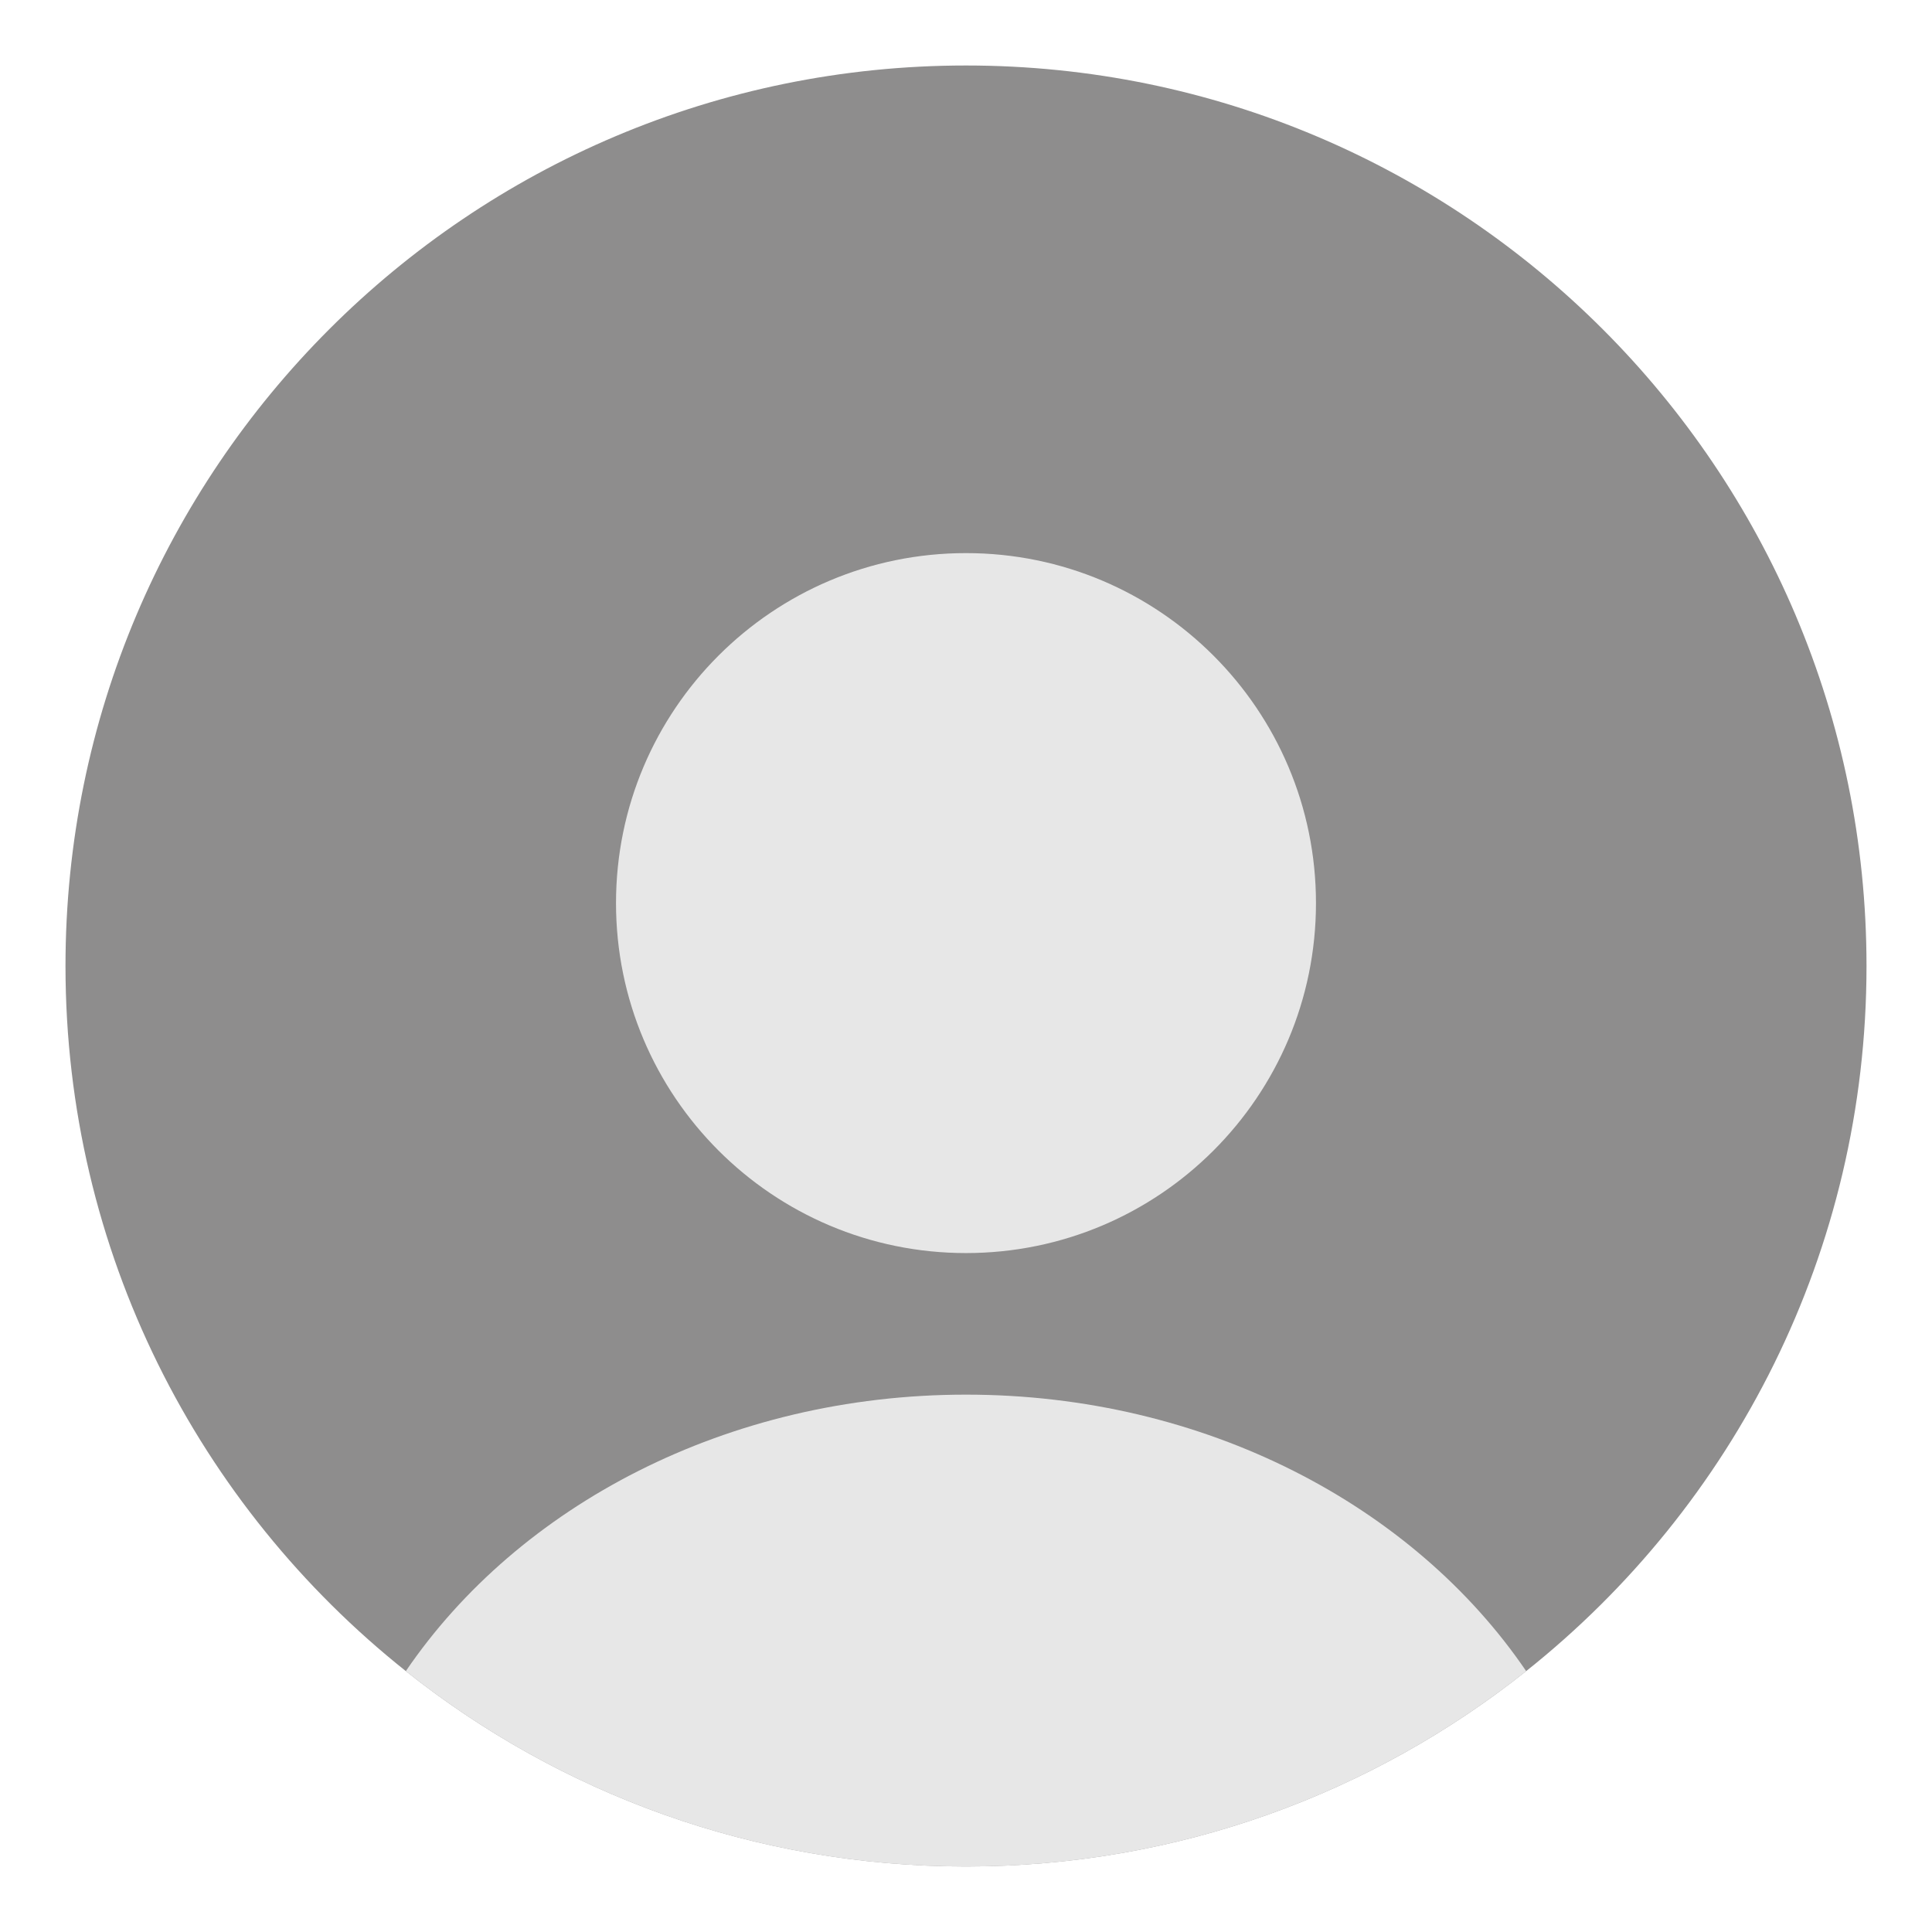 <svg width="118" height="118" viewBox="0 0 118 118" fill="none" xmlns="http://www.w3.org/2000/svg">
<g filter="url(#filter0_d_669_2448)">
<path d="M114 57C114 74.443 105.88 89.99 93.213 100.066C83.822 107.537 71.935 111.999 59 111.999C46.066 111.999 34.178 107.537 24.787 100.066C12.121 89.99 4 74.443 4 57C4 26.625 28.625 2 59 2C89.375 2 114 26.625 114 57Z" fill="#8E8D8D"/>
<path d="M59 74.533C70.805 74.533 80.375 64.963 80.375 53.158C80.375 41.352 70.805 31.782 59 31.782C47.194 31.782 37.624 41.352 37.624 53.158C37.624 64.963 47.194 74.533 59 74.533Z" fill="#EEEEEE" fill-opacity="0.933"/>
<path d="M93.213 100.066C83.822 107.538 71.935 112 59 112C46.066 112 34.178 107.538 24.787 100.066C31.664 89.964 44.412 83.18 59 83.18C73.589 83.18 86.338 89.963 93.213 100.066Z" fill="#EEEEEE" fill-opacity="0.933"/>
</g>
<defs>
<filter id="filter0_d_669_2448" x="0" y="0" width="118" height="118" filterUnits="userSpaceOnUse" color-interpolation-filters="sRGB">
<feFlood flood-opacity="0" result="BackgroundImageFix"/>
<feColorMatrix in="SourceAlpha" type="matrix" values="0 0 0 0 0 0 0 0 0 0 0 0 0 0 0 0 0 0 127 0" result="hardAlpha"/>
<feOffset dy="2"/>
<feGaussianBlur stdDeviation="2"/>
<feComposite in2="hardAlpha" operator="out"/>
<feColorMatrix type="matrix" values="0 0 0 0 0 0 0 0 0 0 0 0 0 0 0 0 0 0 0.25 0"/>
<feBlend mode="normal" in2="BackgroundImageFix" result="effect1_dropShadow_669_2448"/>
<feBlend mode="normal" in="SourceGraphic" in2="effect1_dropShadow_669_2448" result="shape"/>
</filter>
</defs>
</svg>
